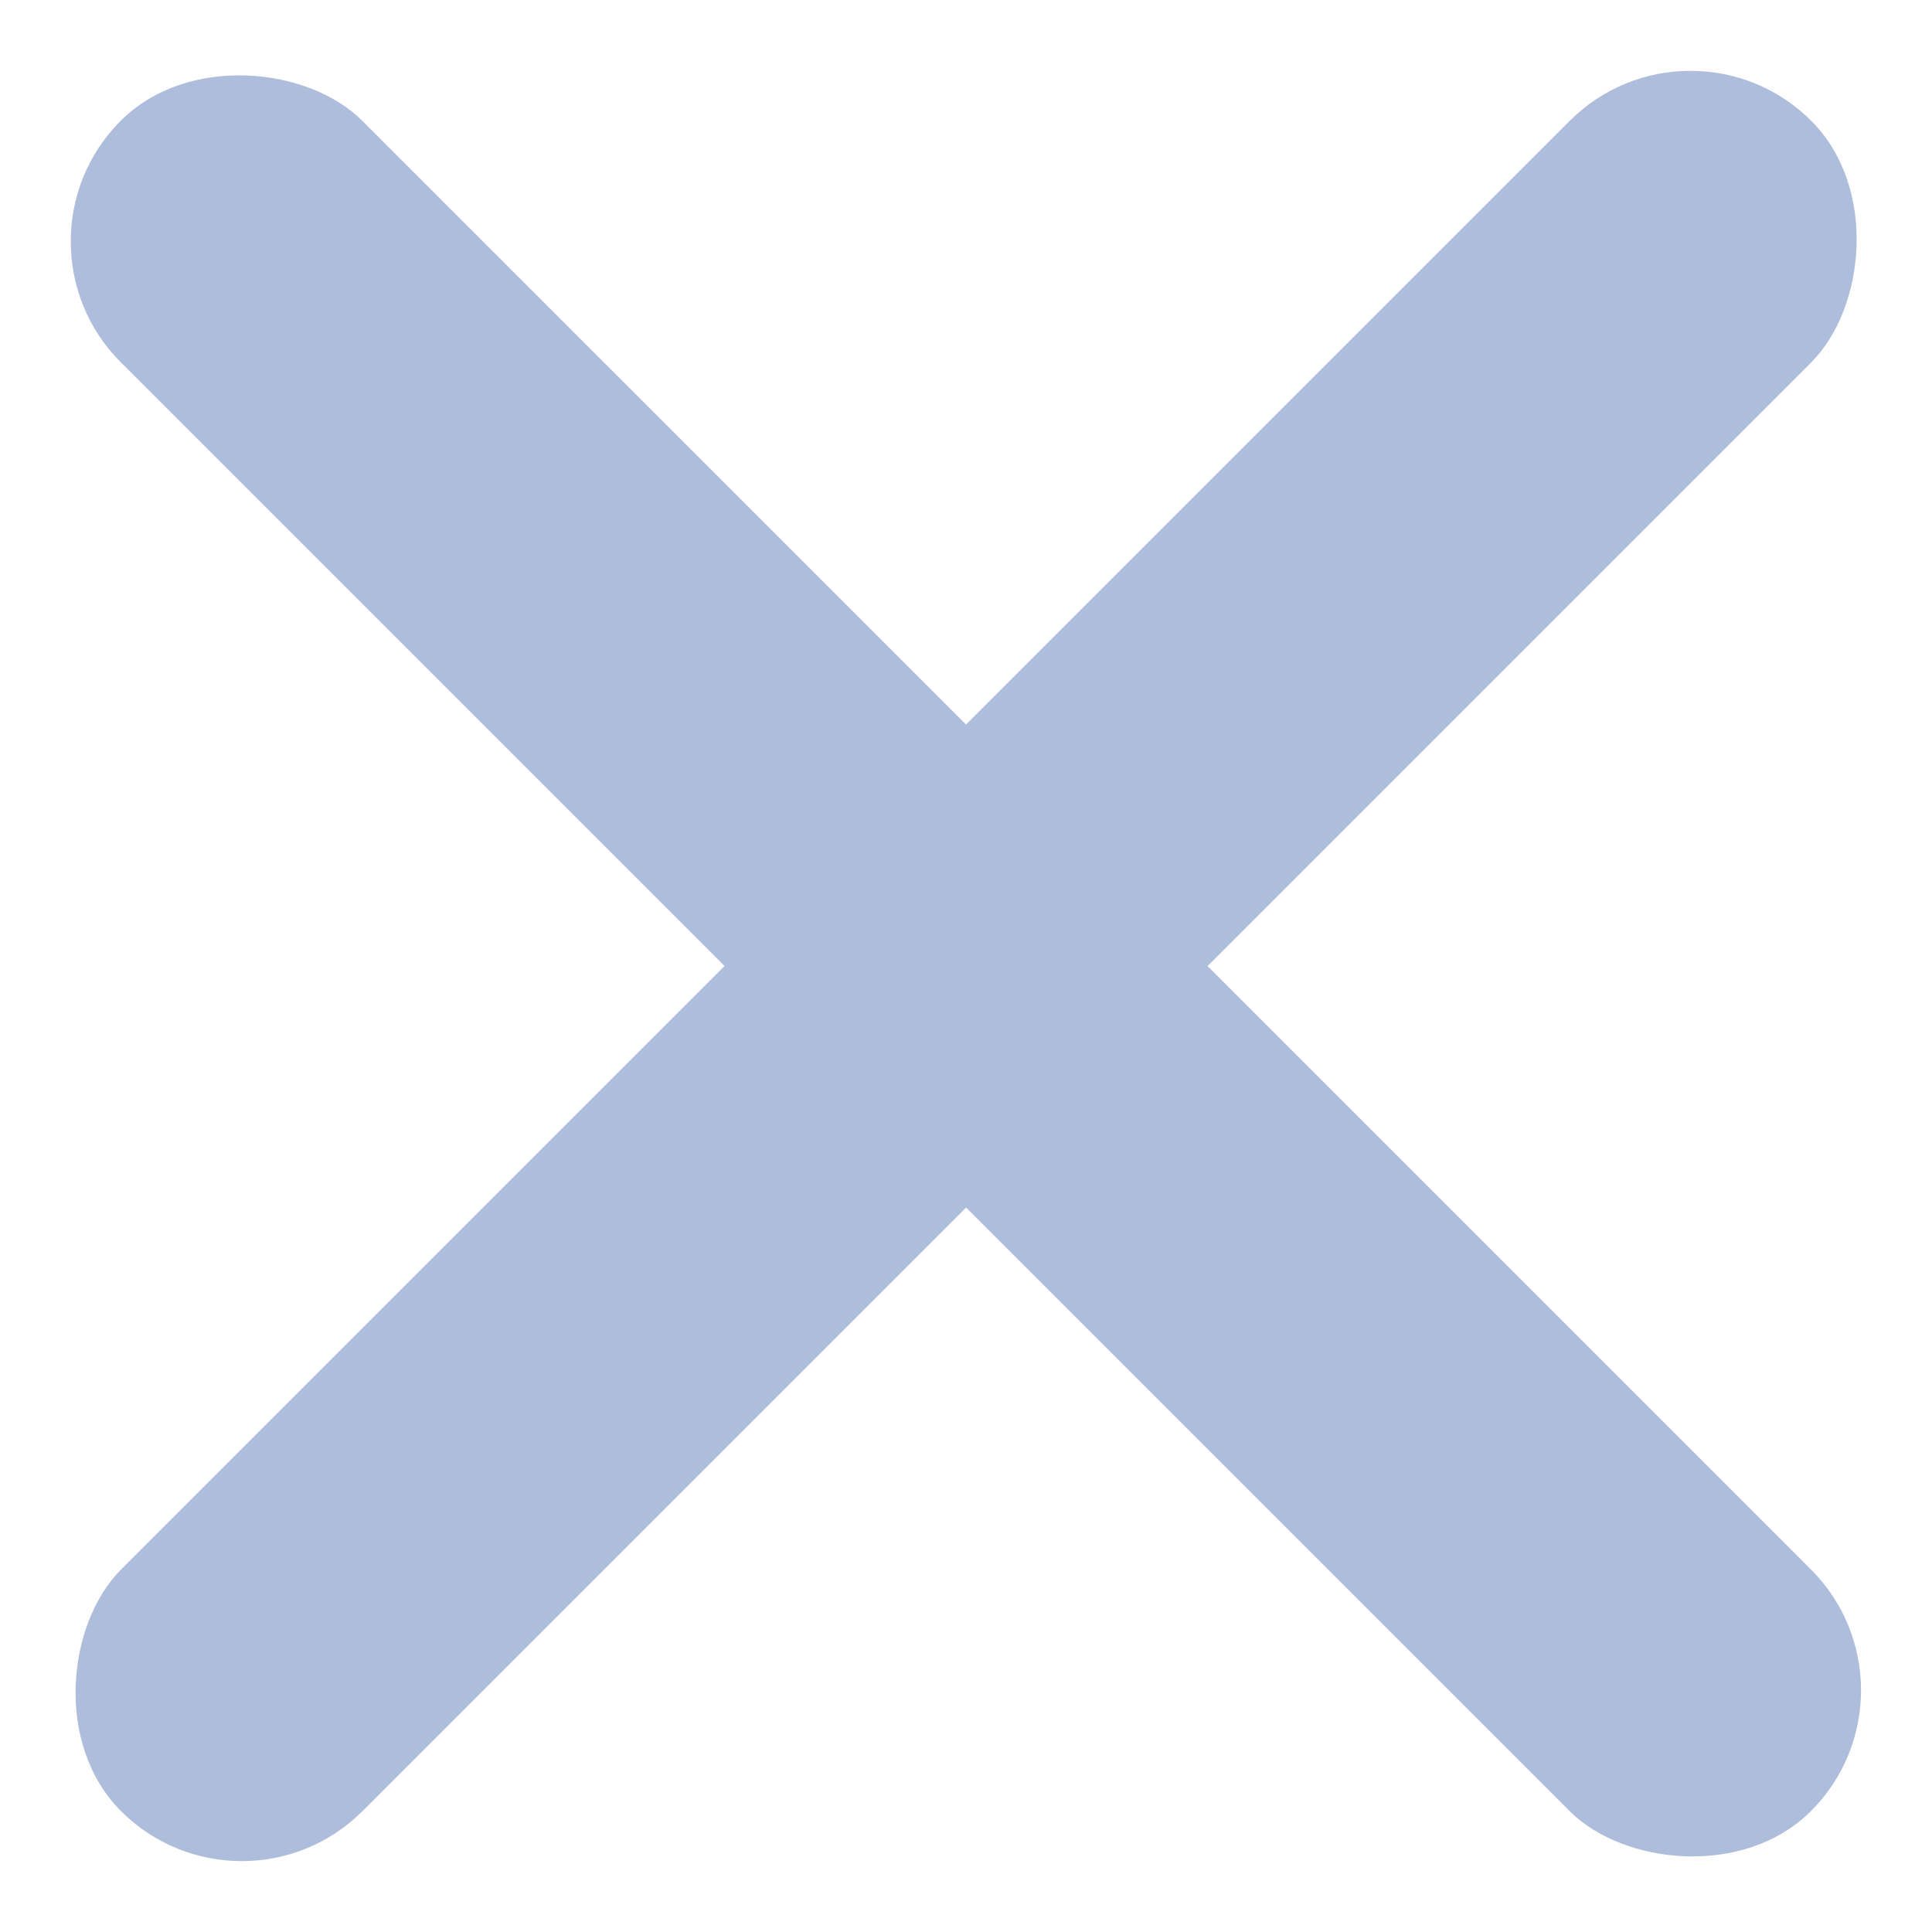 <svg width="20" height="20" viewBox="0 0 20 20" fill="none" xmlns="http://www.w3.org/2000/svg">
<g id="&#208;&#151;&#208;&#176;&#208;&#186;&#209;&#128;&#209;&#139;&#209;&#130;&#209;&#140; &#208;&#190;&#208;&#186;&#208;&#189;&#208;&#190;">
<rect id="Rectangle 1188" width="3.536" height="24.749" rx="1.768" transform="matrix(0.707 0.707 -0.707 0.707 17.5 0.001)" fill="#AEBDDB"/>
<rect id="Rectangle 1189" width="3.536" height="24.749" rx="1.768" transform="matrix(0.707 -0.707 0.707 0.707 0 2.5)" fill="#AEBDDB"/>
</g>
</svg>
